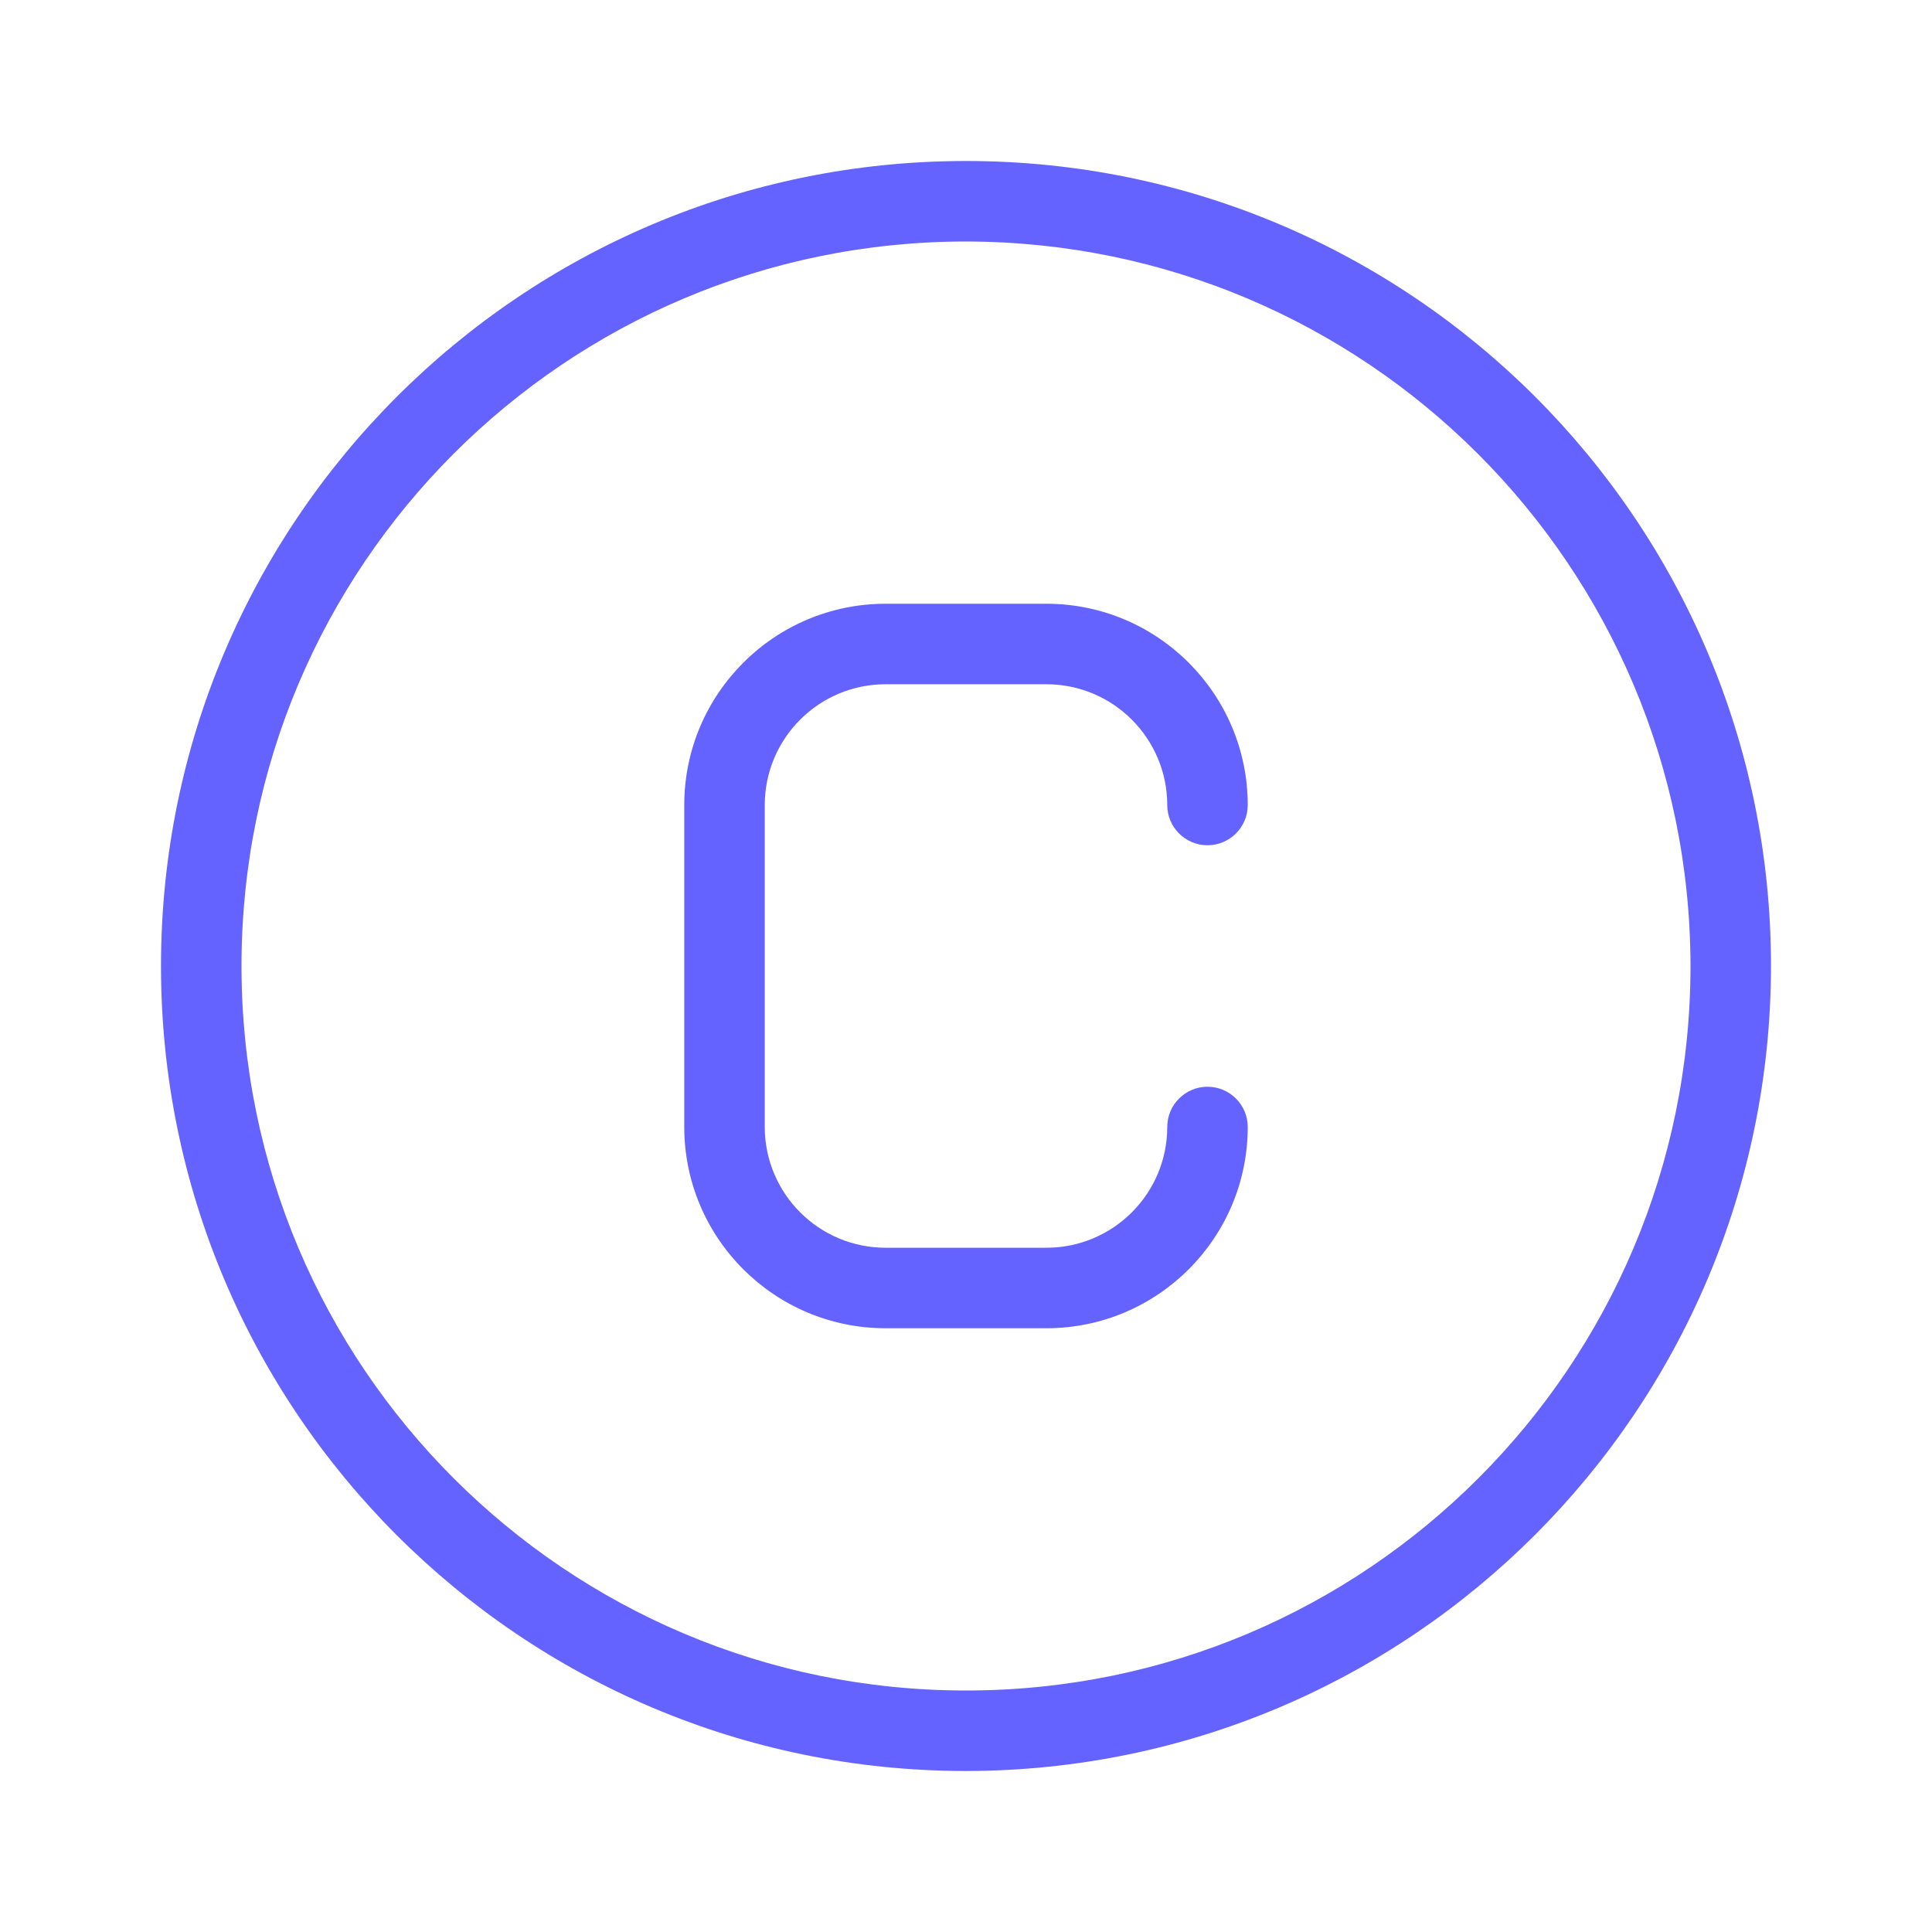 <svg xmlns="http://www.w3.org/2000/svg" enable-background="new 0 0 24 24" viewBox="0 0 24 24"><path fill="#6563ff" d="M11,8.5h2c0.828,0.001,1.499,0.672,1.5,1.5c0,0.276,0.224,0.5,0.5,0.5s0.5-0.224,0.5-0.5c-0.001-1.38-1.12-2.499-2.5-2.5h-2C9.62,7.501,8.501,8.62,8.5,10v4c0.001,1.38,1.12,2.499,2.5,2.5h2c1.38-0.001,2.499-1.12,2.5-2.5c0-0.276-0.224-0.5-0.5-0.5s-0.5,0.224-0.5,0.5c-0.001,0.828-0.672,1.499-1.5,1.5h-2c-0.828-0.001-1.499-0.672-1.5-1.5v-4C9.501,9.172,10.172,8.501,11,8.5z M12,2C6.477,2,2,6.477,2,12s4.477,10,10,10c5.52-0.006,9.994-4.48,10-10C22,6.477,17.523,2,12,2z M12,21c-4.971,0-9-4.029-9-9s4.029-9,9-9c4.968,0.006,8.994,4.032,9,9C21,16.971,16.971,21,12,21z"/></svg>